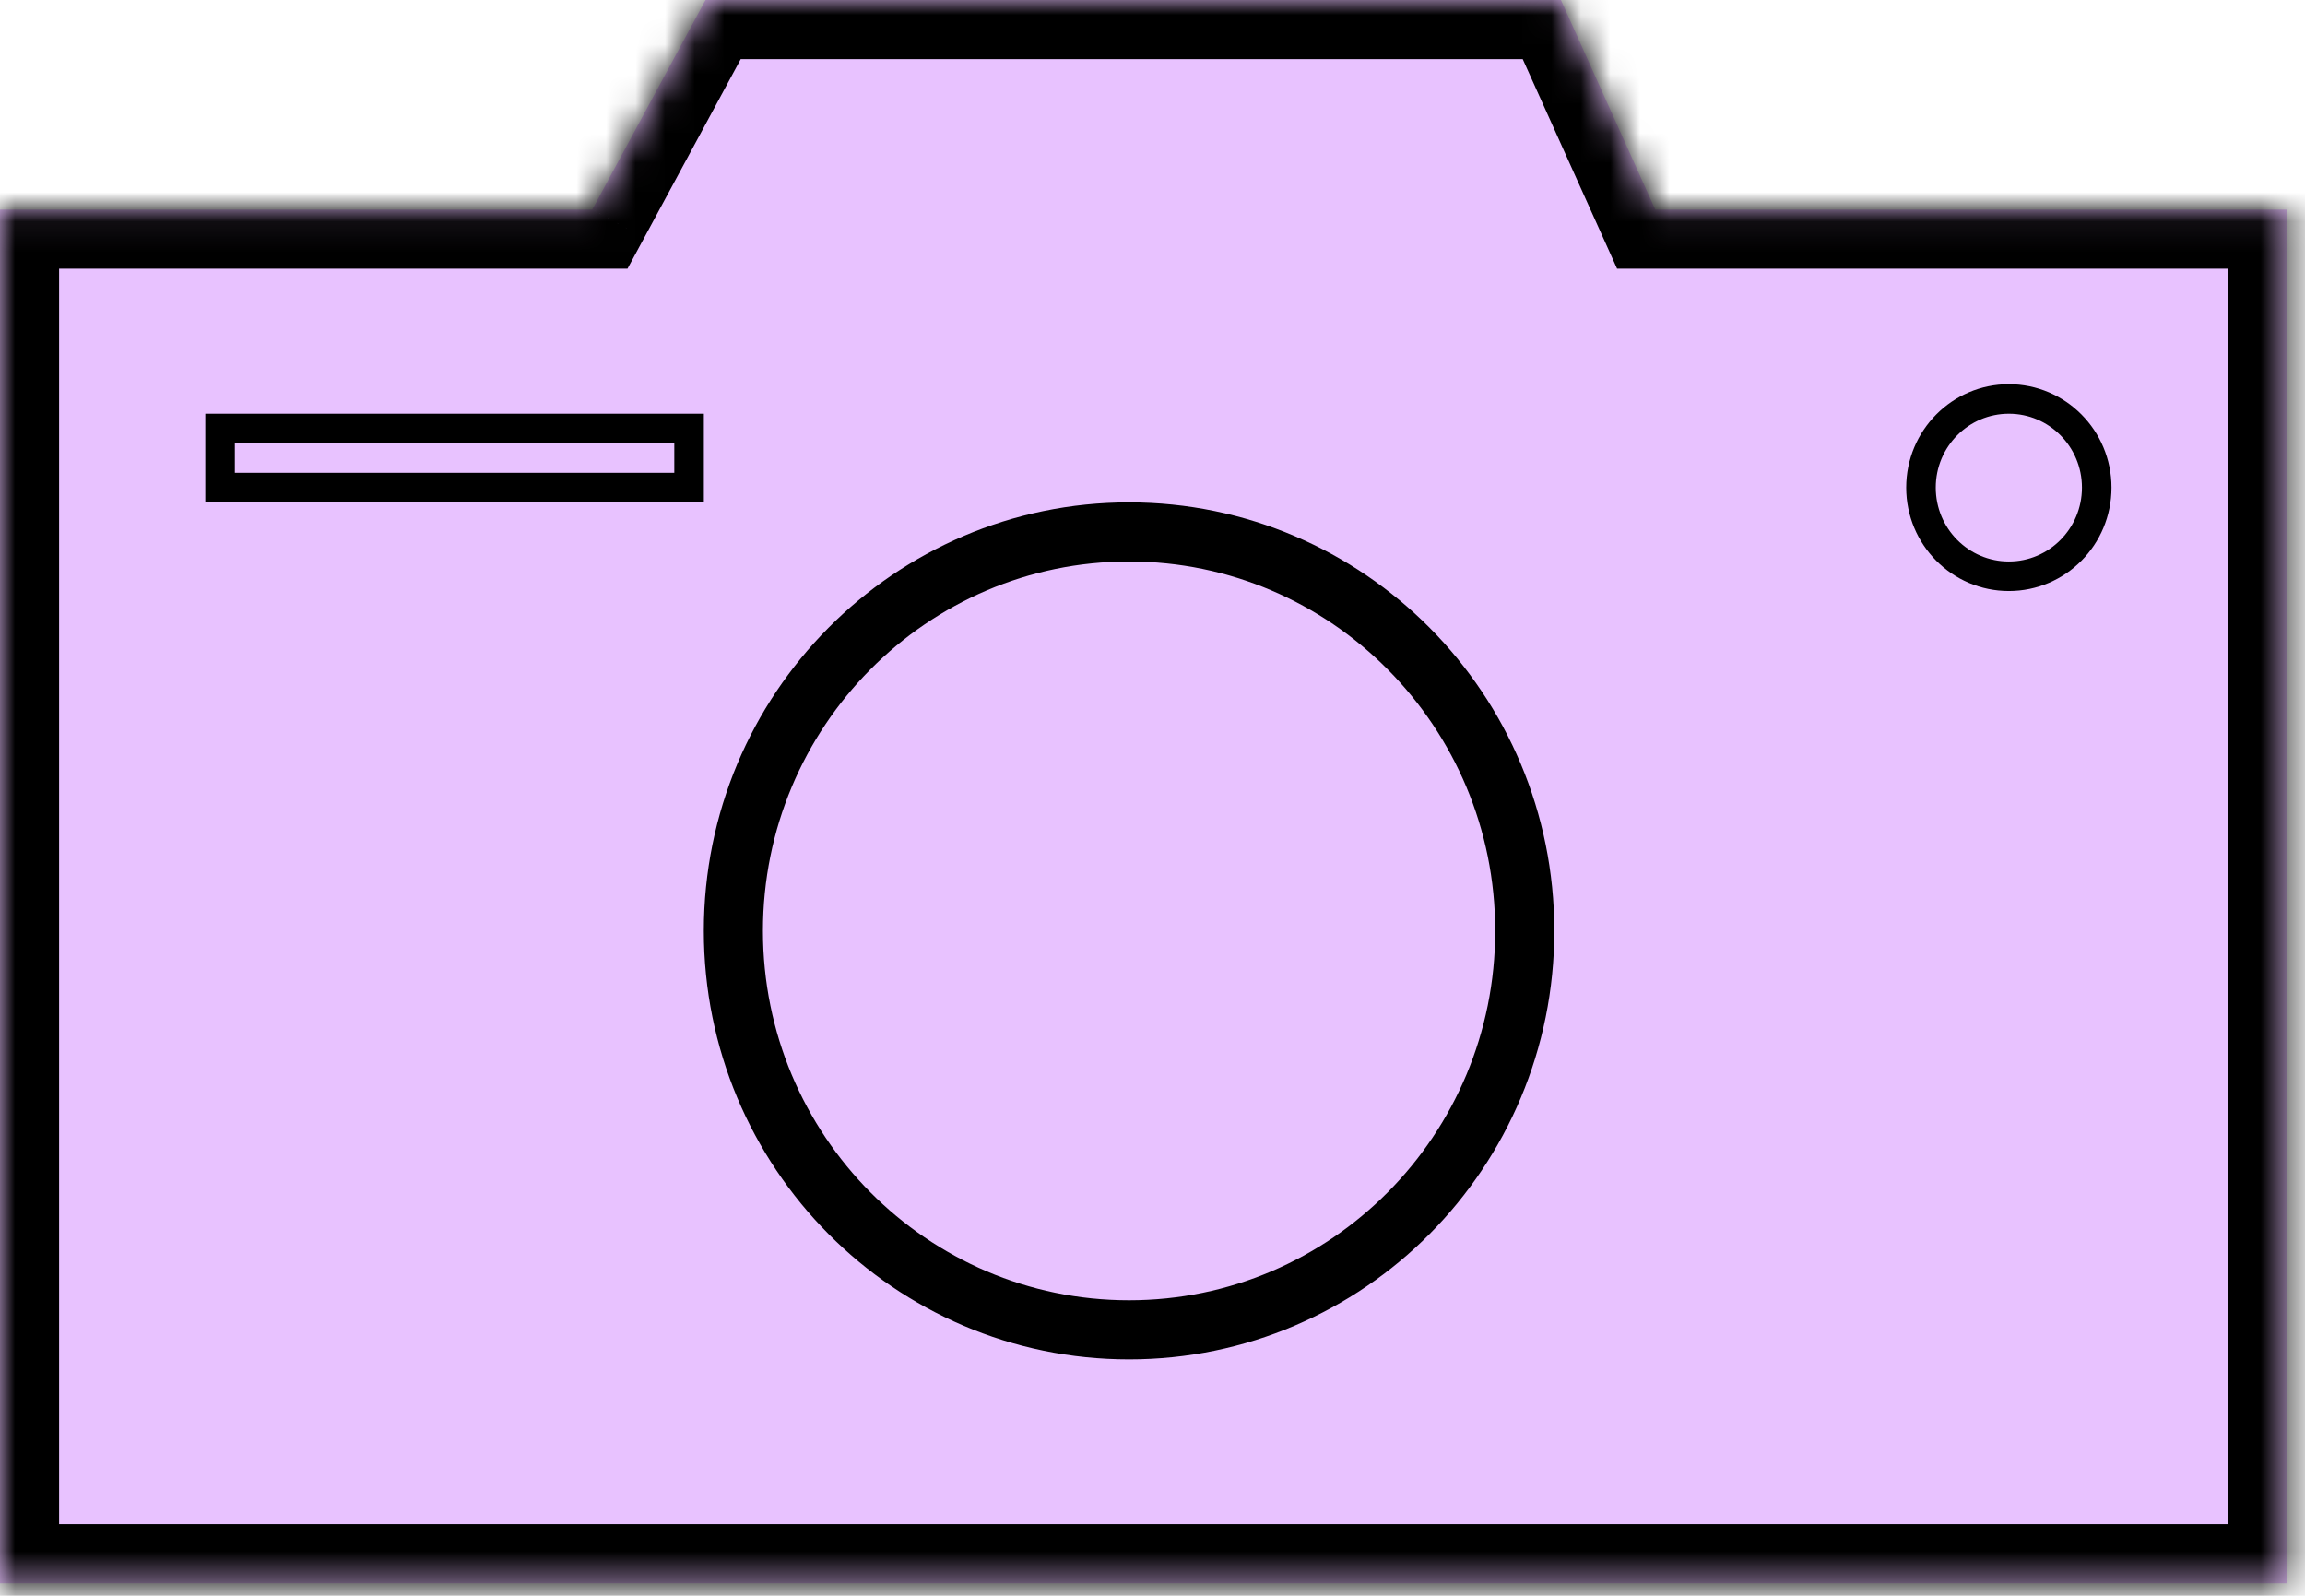 <svg width="78" height="54" viewBox="0 0 78 54" fill="none" xmlns="http://www.w3.org/2000/svg">
<mask id="path-1-inside-1_1_239" fill="white">
<path fill-rule="evenodd" clip-rule="evenodd" d="M52.821 0H23.874L20.042 7.091H0V53.576H77.407V7.091H56.013L52.821 0Z"/>
</mask>
<path fill-rule="evenodd" clip-rule="evenodd" d="M52.821 0H23.874L20.042 7.091H0V53.576H77.407V7.091H56.013L52.821 0Z" fill="#E8C2FF"/>
<path d="M23.874 0V-2H22.681L22.114 -0.951L23.874 0ZM52.821 0L54.644 -0.821L54.114 -2H52.821V0ZM20.042 7.091V9.091H21.235L21.802 8.042L20.042 7.091ZM0 7.091V5.091H-2V7.091H0ZM0 53.576H-2V55.576H0V53.576ZM77.407 53.576V55.576H79.407V53.576H77.407ZM77.407 7.091H79.407V5.091H77.407V7.091ZM56.013 7.091L54.19 7.912L54.721 9.091H56.013V7.091ZM23.874 2H52.821V-2H23.874V2ZM21.802 8.042L25.633 0.951L22.114 -0.951L18.283 6.14L21.802 8.042ZM0 9.091H20.042V5.091H0V9.091ZM2 53.576V7.091H-2V53.576H2ZM77.407 51.576H0V55.576H77.407V51.576ZM75.407 7.091V53.576H79.407V7.091H75.407ZM56.013 9.091H77.407V5.091H56.013V9.091ZM50.997 0.821L54.19 7.912L57.837 6.27L54.644 -0.821L50.997 0.821Z" fill="black" mask="url(#path-1-inside-1_1_239)"/>
<path d="M51.597 31.5C51.597 38.963 45.595 45 38.207 45C30.819 45 24.817 38.963 24.817 31.5C24.817 24.037 30.819 18 38.207 18C45.595 18 51.597 24.037 51.597 31.5Z" fill="#E8C2FF" stroke="black" stroke-width="2"/>
<path d="M70.952 16.5C70.952 18.16 69.618 19.5 67.979 19.5C66.34 19.5 65.005 18.16 65.005 16.5C65.005 14.839 66.34 13.5 67.979 13.5C69.618 13.5 70.952 14.839 70.952 16.5Z" fill="#E8C2FF" stroke="black"/>
<rect x="7.447" y="14.5" width="15.871" height="2" fill="#E8C2FF" stroke="black"/>
</svg>
